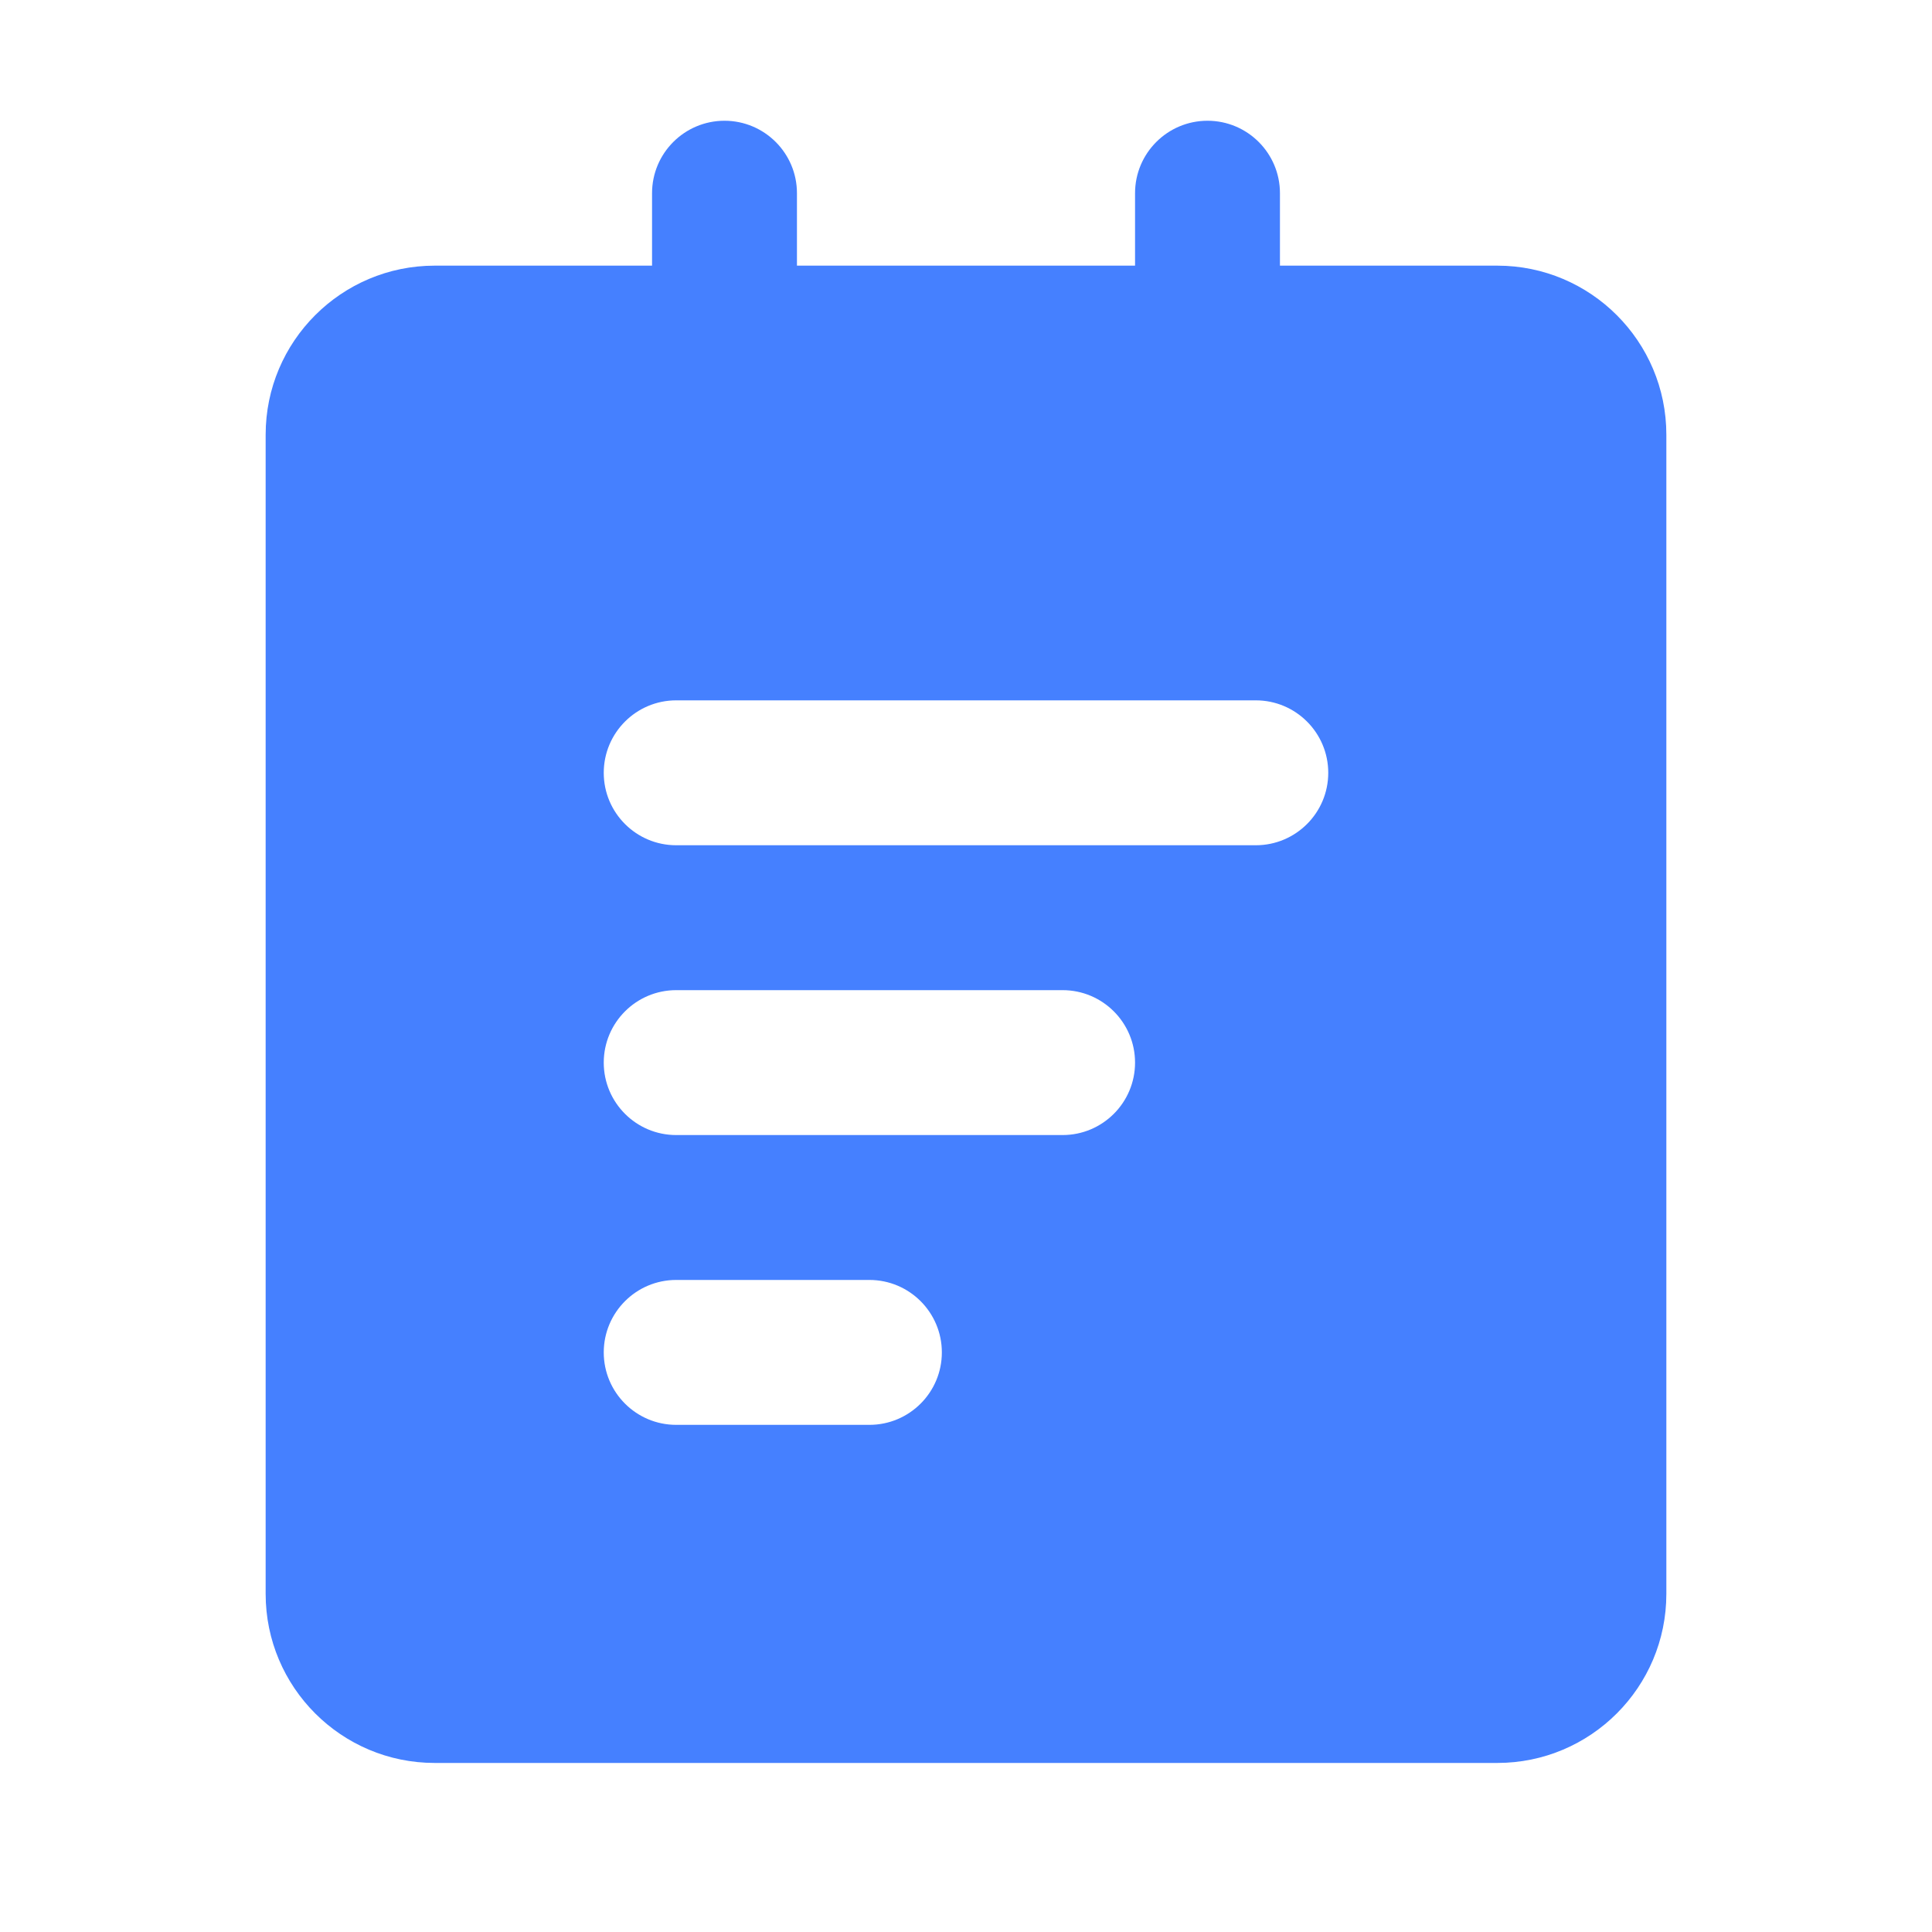 <svg xmlns="http://www.w3.org/2000/svg" xmlns:xlink="http://www.w3.org/1999/xlink" fill="none" version="1.1" width="20" height="20" viewBox="0 0 20 20"><g><g><path d="M7.5,1.25C7.914,1.25,8.25,1.586,8.25,2L8.25,2.75L11.75,2.75L11.75,2C11.75,1.586,12.086,1.25,12.5,1.25C12.914,1.25,13.25,1.586,13.25,2L13.25,2.75L15.5,2.75C16.466,2.75,17.25,3.534,17.25,4.5L17.25,16.5C17.25,17.466,16.466,18.25,15.5,18.25L4.5,18.25C3.534,18.25,2.75,17.466,2.75,16.5L2.75,4.5C2.75,3.534,3.534,2.75,4.5,2.75L6.75,2.75L6.75,2C6.75,1.586,7.086,1.25,7.5,1.25ZM13.75,8C13.75,7.586,13.414,7.25,13,7.25L7,7.25C6.586,7.25,6.25,7.586,6.25,8C6.25,8.414,6.586,8.75,7,8.75L13,8.75C13.414,8.75,13.75,8.414,13.75,8ZM11,10.25C11.414,10.25,11.75,10.586,11.75,11C11.75,11.414,11.414,11.75,11,11.75L7,11.75C6.586,11.75,6.25,11.414,6.25,11C6.25,10.586,6.586,10.25,7,10.25L11,10.25ZM9.75,14C9.75,13.586,9.414,13.25,9,13.25L7,13.25C6.586,13.25,6.25,13.586,6.25,14C6.25,14.414,6.586,14.75,7,14.75L9,14.75C9.414,14.75,9.75,14.414,9.75,14Z" fill-rule="evenodd" fill="#4580FF" fill-opacity="1"/></g></g></svg>